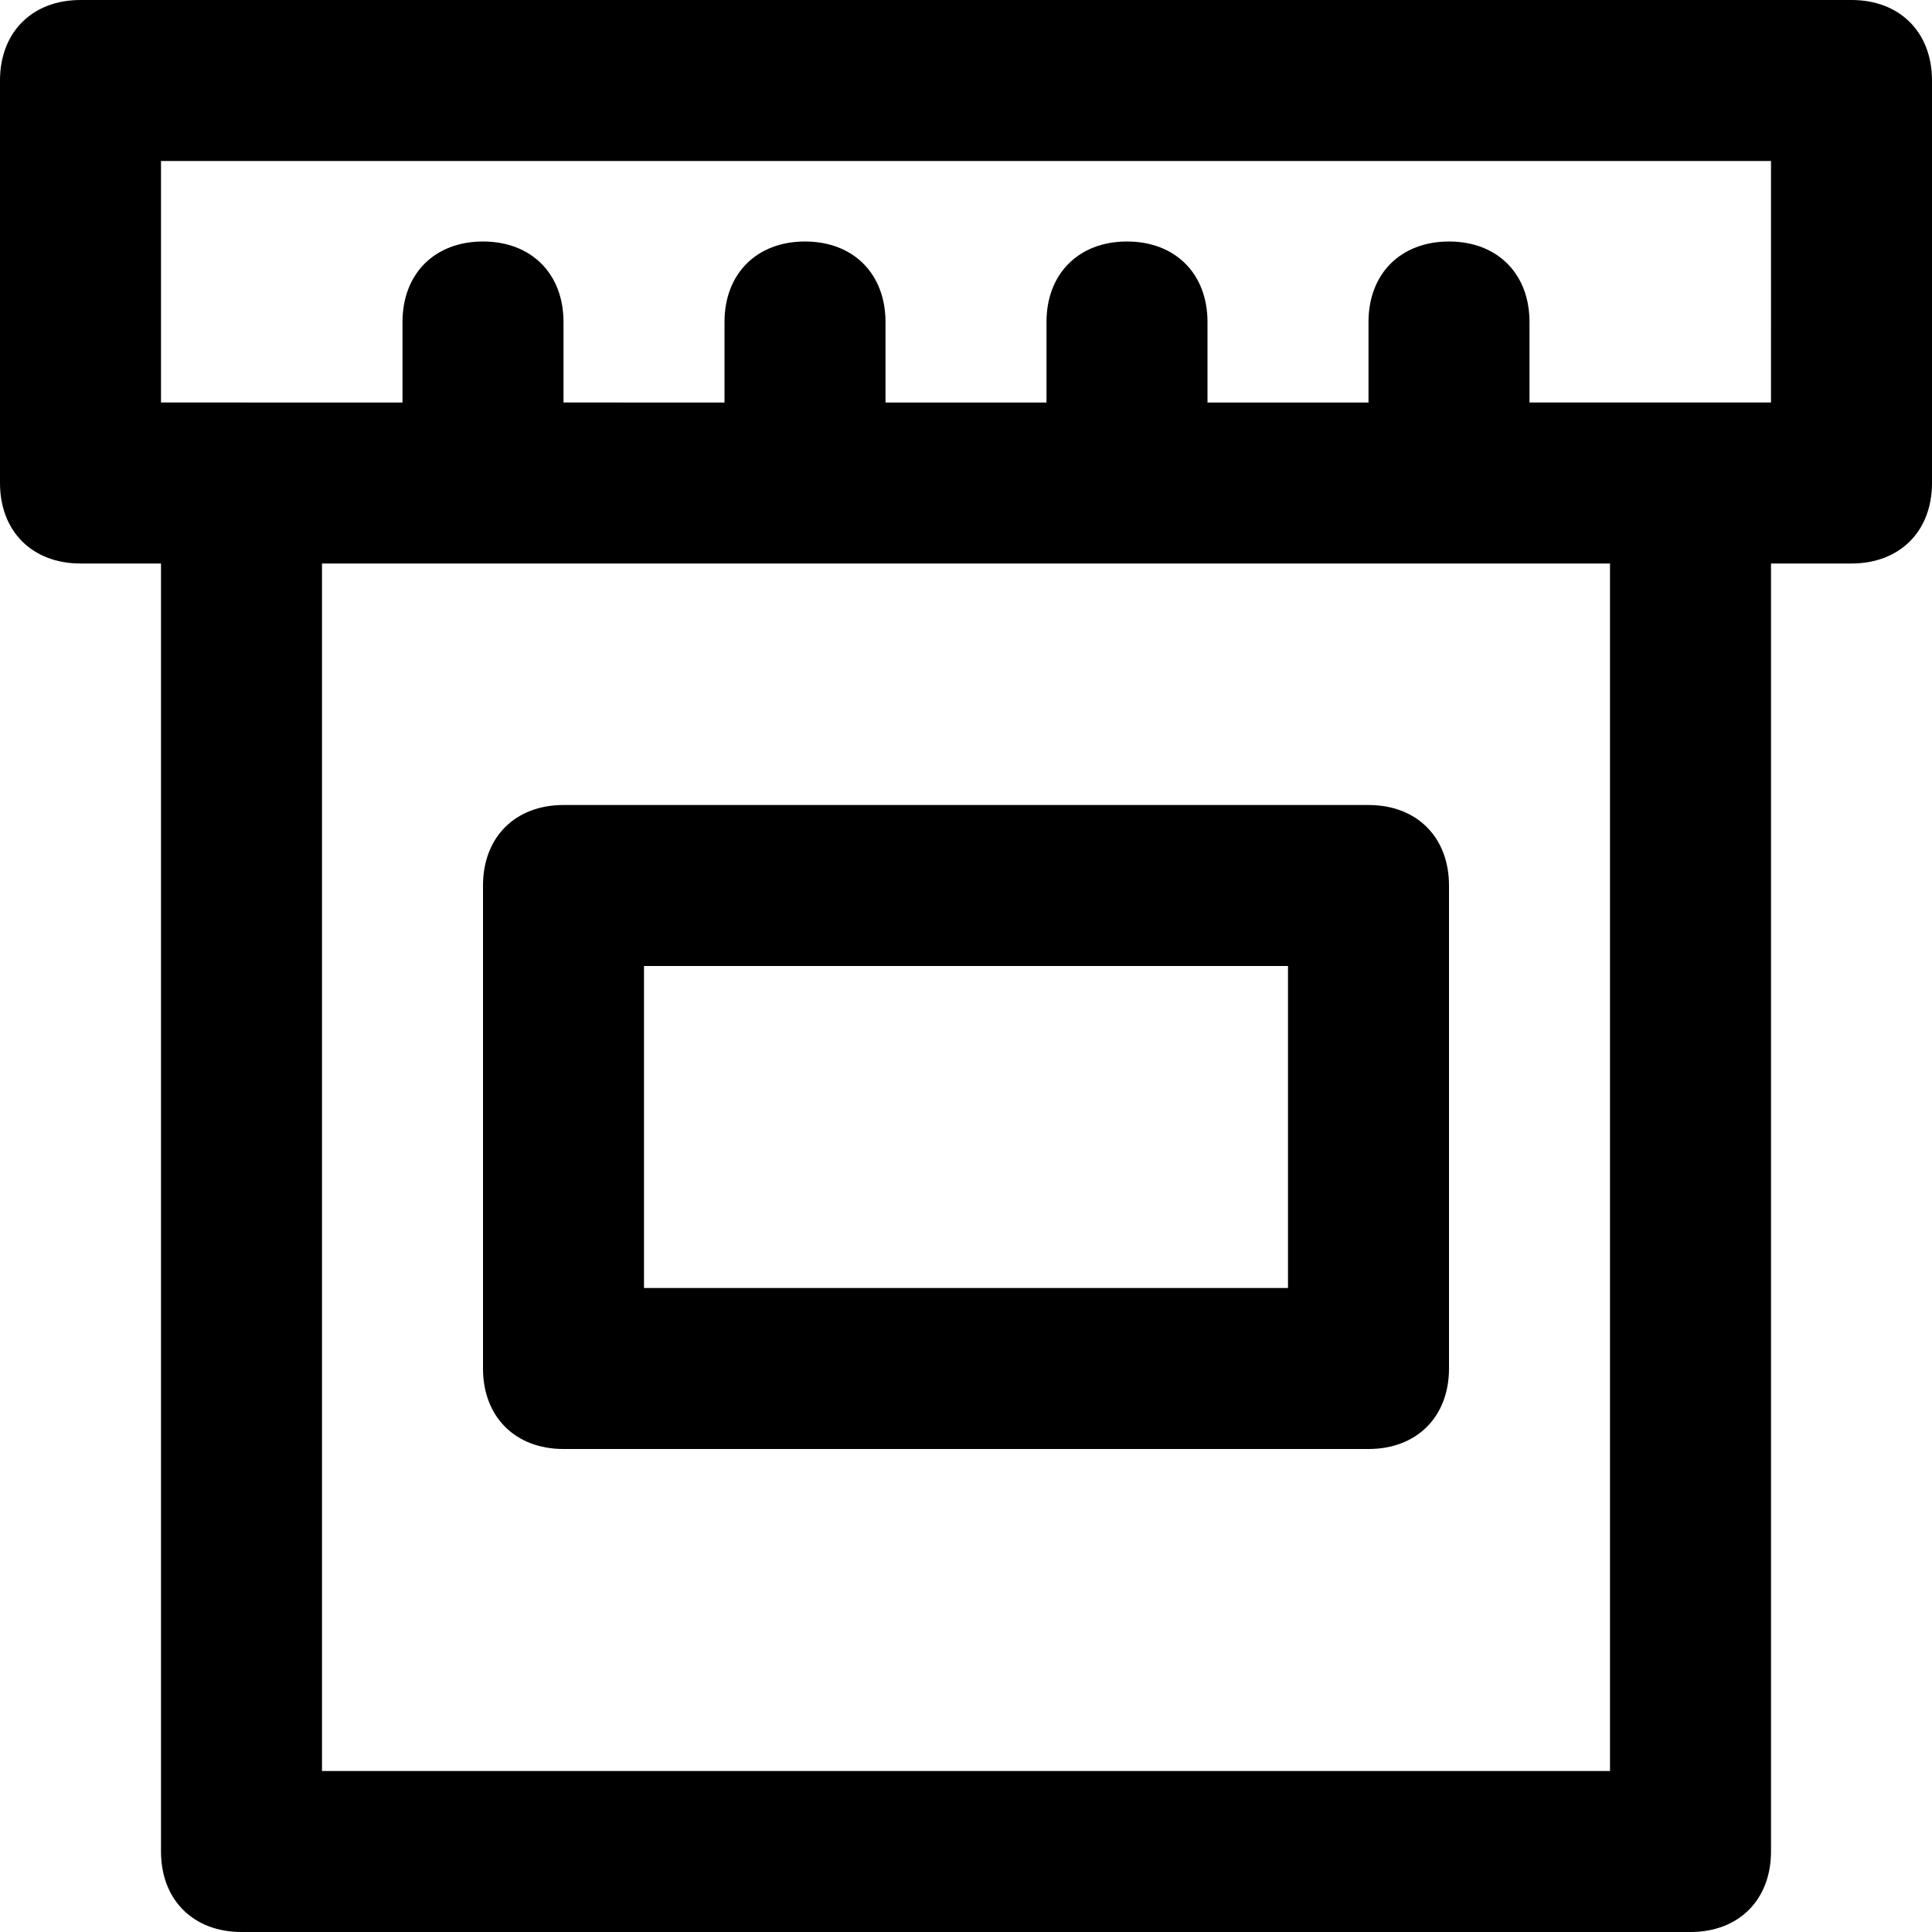 <?xml version="1.0" encoding="utf-8"?>
<!-- Generator: Adobe Illustrator 19.1.0, SVG Export Plug-In . SVG Version: 6.00 Build 0)  -->
<!DOCTYPE svg PUBLIC "-//W3C//DTD SVG 1.1//EN" "http://www.w3.org/Graphics/SVG/1.1/DTD/svg11.dtd">
<svg version="1.1" id="Layer_1" xmlns="http://www.w3.org/2000/svg" xmlns:xlink="http://www.w3.org/1999/xlink" x="0px" y="0px"
	 width="24px" height="24px" viewBox="0 0 24 24" enable-background="new 0 0 24 24" xml:space="preserve">
<path d="M23,0H1C0.4,0,0,0.4,0,1v5c0,0.6,0.4,1,1,1h1v16c0,0.6,0.4,1,1,1h18c0.6,0,1-0.4,1-1V7h1c0.6,0,1-0.4,1-1V1
	C24,0.4,23.6,0,23,0z M20,22H4V7h16V22z M22,5h-3V4c0-0.6-0.4-1-1-1s-1,0.4-1,1v1h-2V4c0-0.6-0.4-1-1-1s-1,0.4-1,1v1h-2V4
	c0-0.6-0.4-1-1-1S9,3.4,9,4v1H7V4c0-0.6-0.4-1-1-1S5,3.4,5,4v1H2V2h20V5z"/>
<path d="M17,10H7c-0.6,0-1,0.4-1,1v6c0,0.6,0.4,1,1,1h10c0.6,0,1-0.4,1-1v-6C18,10.4,17.6,10,17,10z M16,16H8v-4h8V16z"/>
</svg>
